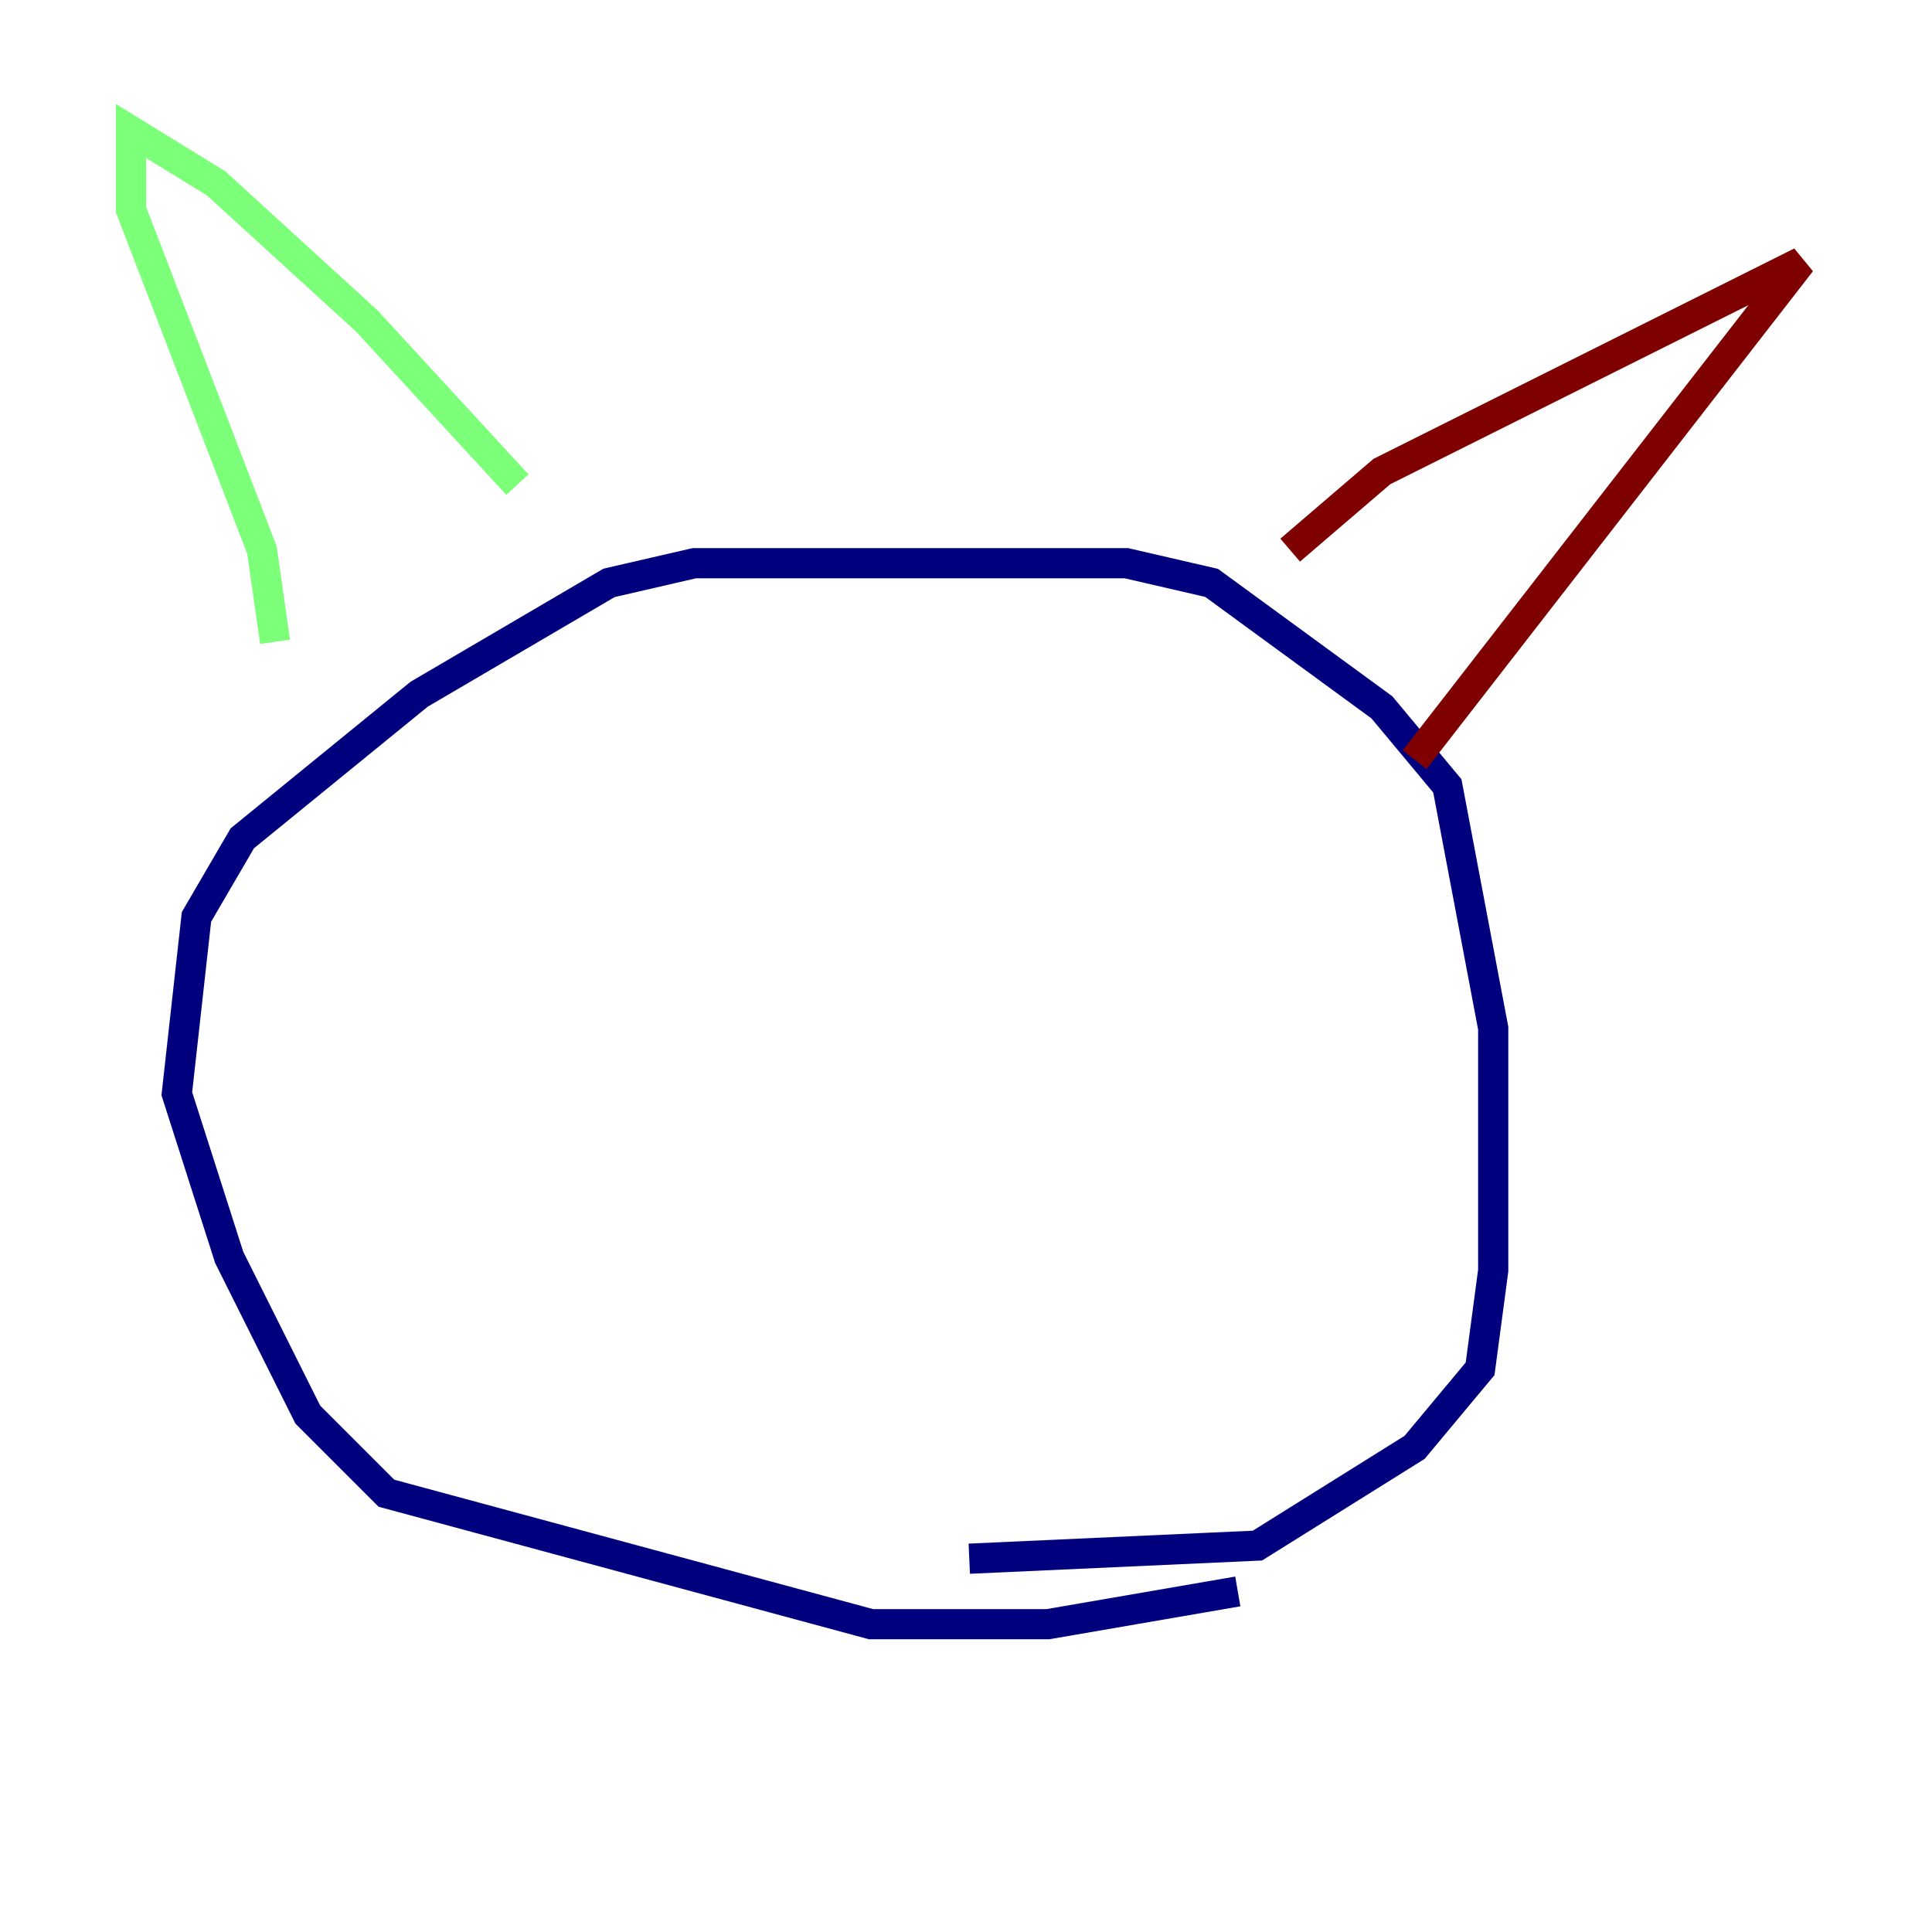 <?xml version="1.0" encoding="utf-8" ?>
<svg baseProfile="tiny" height="128" version="1.2" viewBox="0,0,128,128" width="128" xmlns="http://www.w3.org/2000/svg" xmlns:ev="http://www.w3.org/2001/xml-events" xmlns:xlink="http://www.w3.org/1999/xlink"><defs /><polyline fill="none" points="82.007,105.437 69.424,107.607 57.709,107.607 25.6,98.929 20.393,93.722 15.186,83.308 11.715,72.461 13.017,60.746 16.054,55.539 27.77,45.993 40.352,38.617 45.993,37.315 74.63,37.315 80.271,38.617 91.552,46.861 95.891,52.068 98.929,68.122 98.929,84.176 98.061,90.685 93.722,95.891 83.308,102.4 64.217,103.268" stroke="#00007f" stroke-width="2" /><polyline fill="none" points="18.224,42.522 17.356,36.447 8.678,13.885 8.678,8.678 14.319,12.149 24.298,21.261 34.278,32.108" stroke="#7cff79" stroke-width="2" /><polyline fill="none" points="85.478,36.447 91.552,31.241 119.322,17.356 93.722,50.332" stroke="#7f0000" stroke-width="2" /></svg>